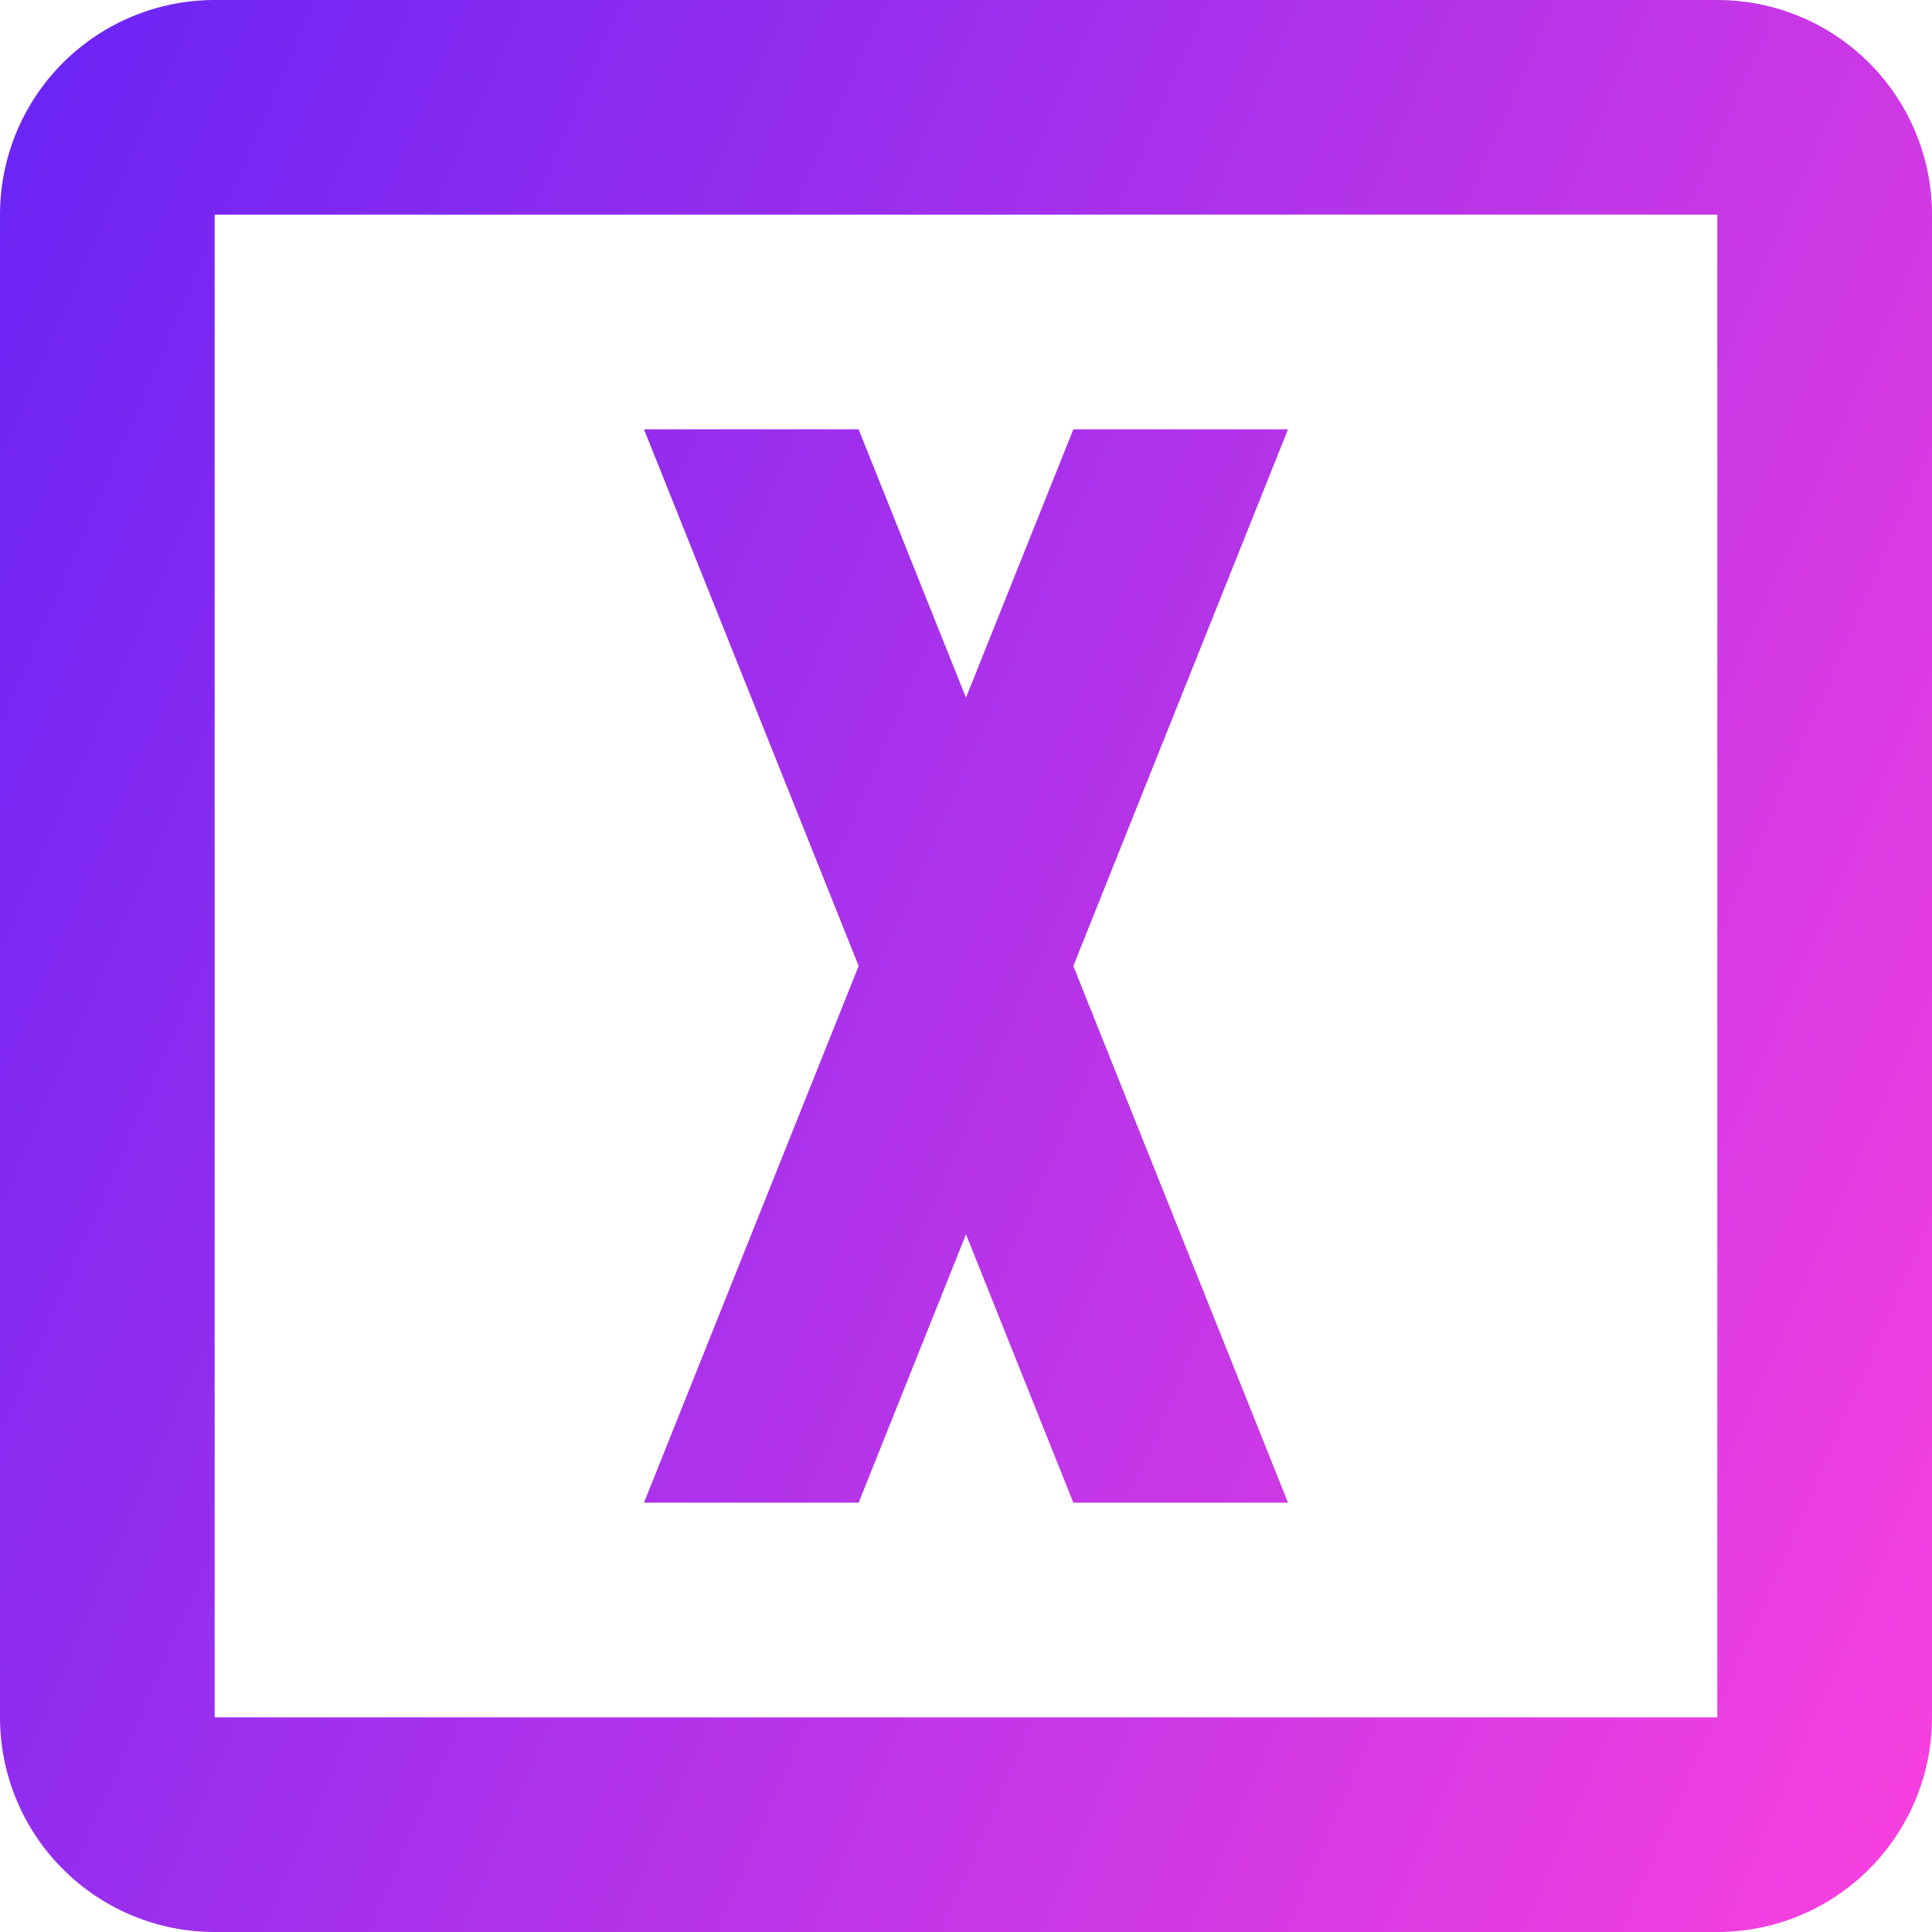 <svg width="66" height="66" viewBox="0 0 66 66" fill="none" xmlns="http://www.w3.org/2000/svg">
<path d="M22 14.667H29.333L33 23.833L36.667 14.667H44L36.667 33L44 51.333H36.667L33 42.167L29.333 51.333H22L29.333 33L22 14.667ZM7.333 0H58.667C60.612 0 62.477 0.773 63.852 2.148C65.227 3.523 66 5.388 66 7.333V58.667C66 60.612 65.227 62.477 63.852 63.852C62.477 65.227 60.612 66 58.667 66H7.333C5.388 66 3.523 65.227 2.148 63.852C0.773 62.477 0 60.612 0 58.667V7.333C0 5.388 0.773 3.523 2.148 2.148C3.523 0.773 5.388 0 7.333 0ZM7.333 7.333V58.667H58.667V7.333H7.333Z" fill="url(#paint0_linear_0_76)"/>
<defs>
<linearGradient id="paint0_linear_0_76" x1="-18.162" y1="18.006" x2="71.027" y2="56.744" gradientUnits="userSpaceOnUse">
<stop stop-color="#5821F8"/>
<stop offset="1" stop-color="#FB41DE"/>
</linearGradient>
</defs>
</svg>

